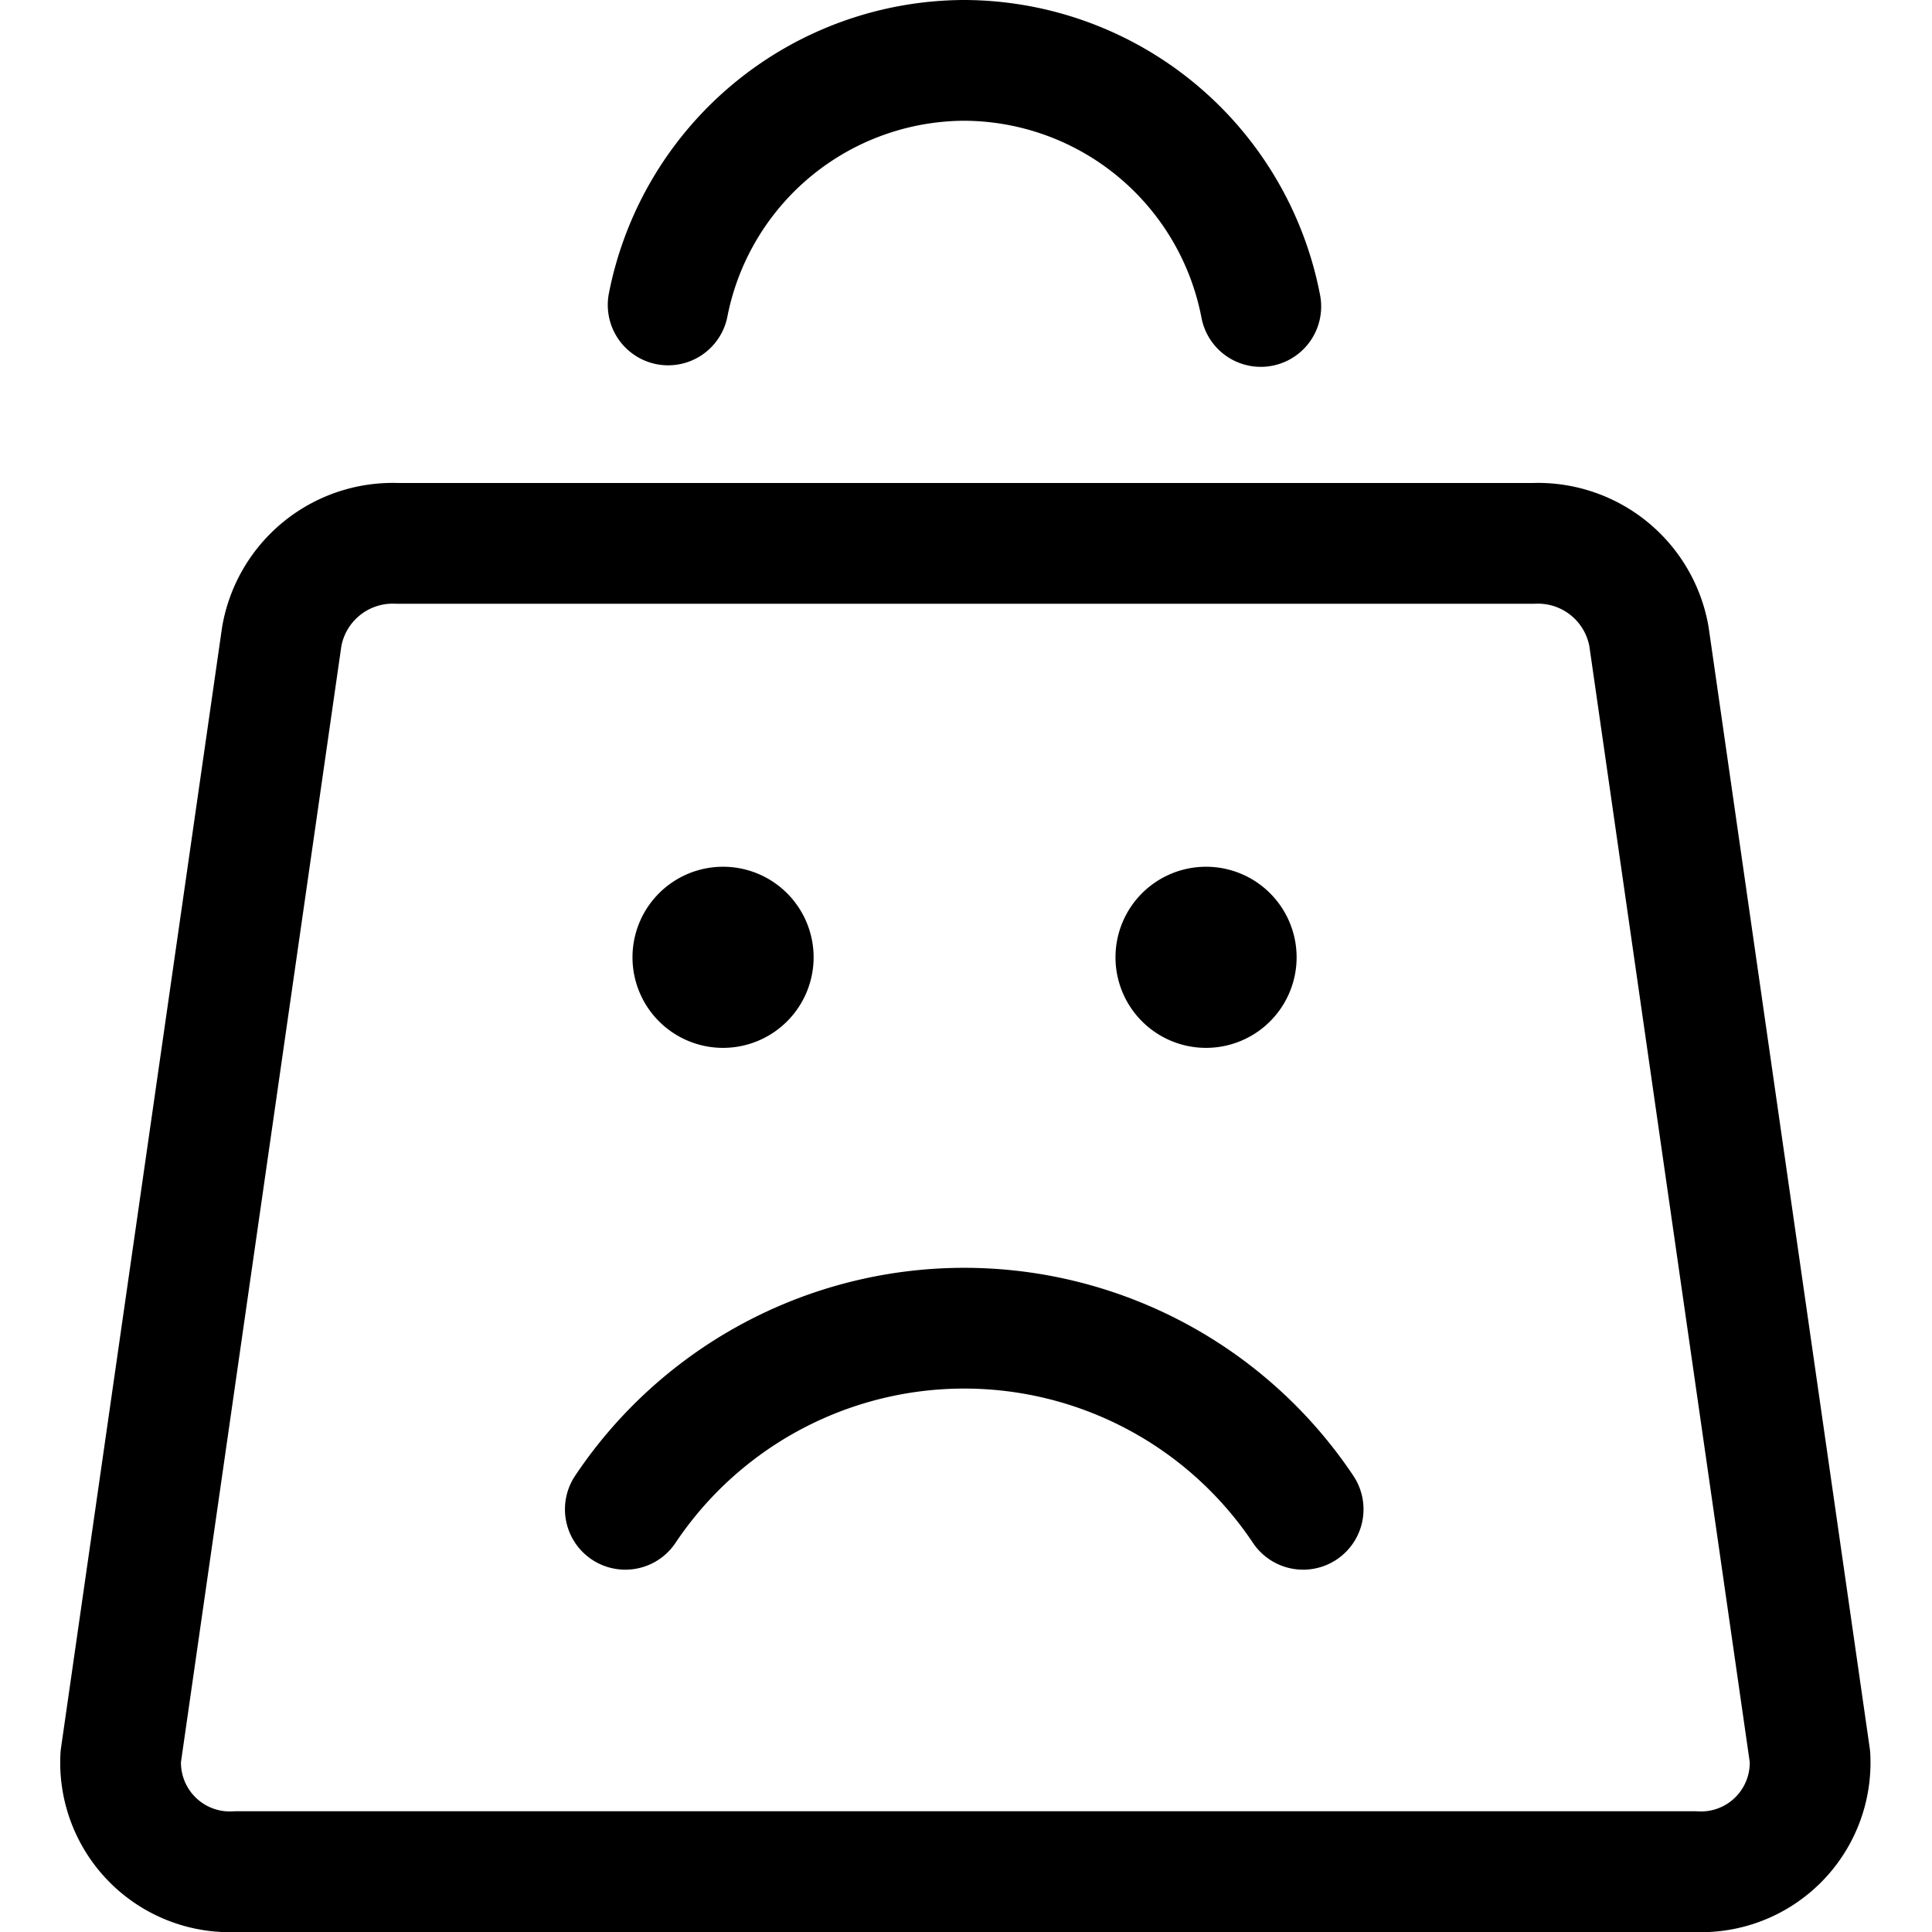 <svg xmlns="http://www.w3.org/2000/svg" viewBox="0 0 24 24"><defs><style>.a{fill:none;stroke:#000;stroke-linecap:round;stroke-linejoin:round;stroke-width:1.5px;}</style></defs><title>shopping-bag-sad</title><path class="a" d="M8.982,11.517a.375.375,0,1,1-.375.375.375.375,0,0,1,.375-.375"/><path class="a" d="M14.982,11.517a.375.375,0,1,1-.375.375.375.375,0,0,1,.375-.375"/><path class="a" d="M16.188,18.749a5.064,5.064,0,0,0-8.42,0"/><path class="a" d="M19.049,6.75H4.936A1.4,1.4,0,0,0,3.5,7.907l-2,13.915A1.357,1.357,0,0,0,2.937,23.25H21.048a1.356,1.356,0,0,0,1.436-1.428l-2-13.915A1.4,1.4,0,0,0,19.049,6.75Z"/><path class="a" d="M15.662,3.807A3.765,3.765,0,0,0,11.976.75h0A3.763,3.763,0,0,0,8.3,3.788"/></svg>